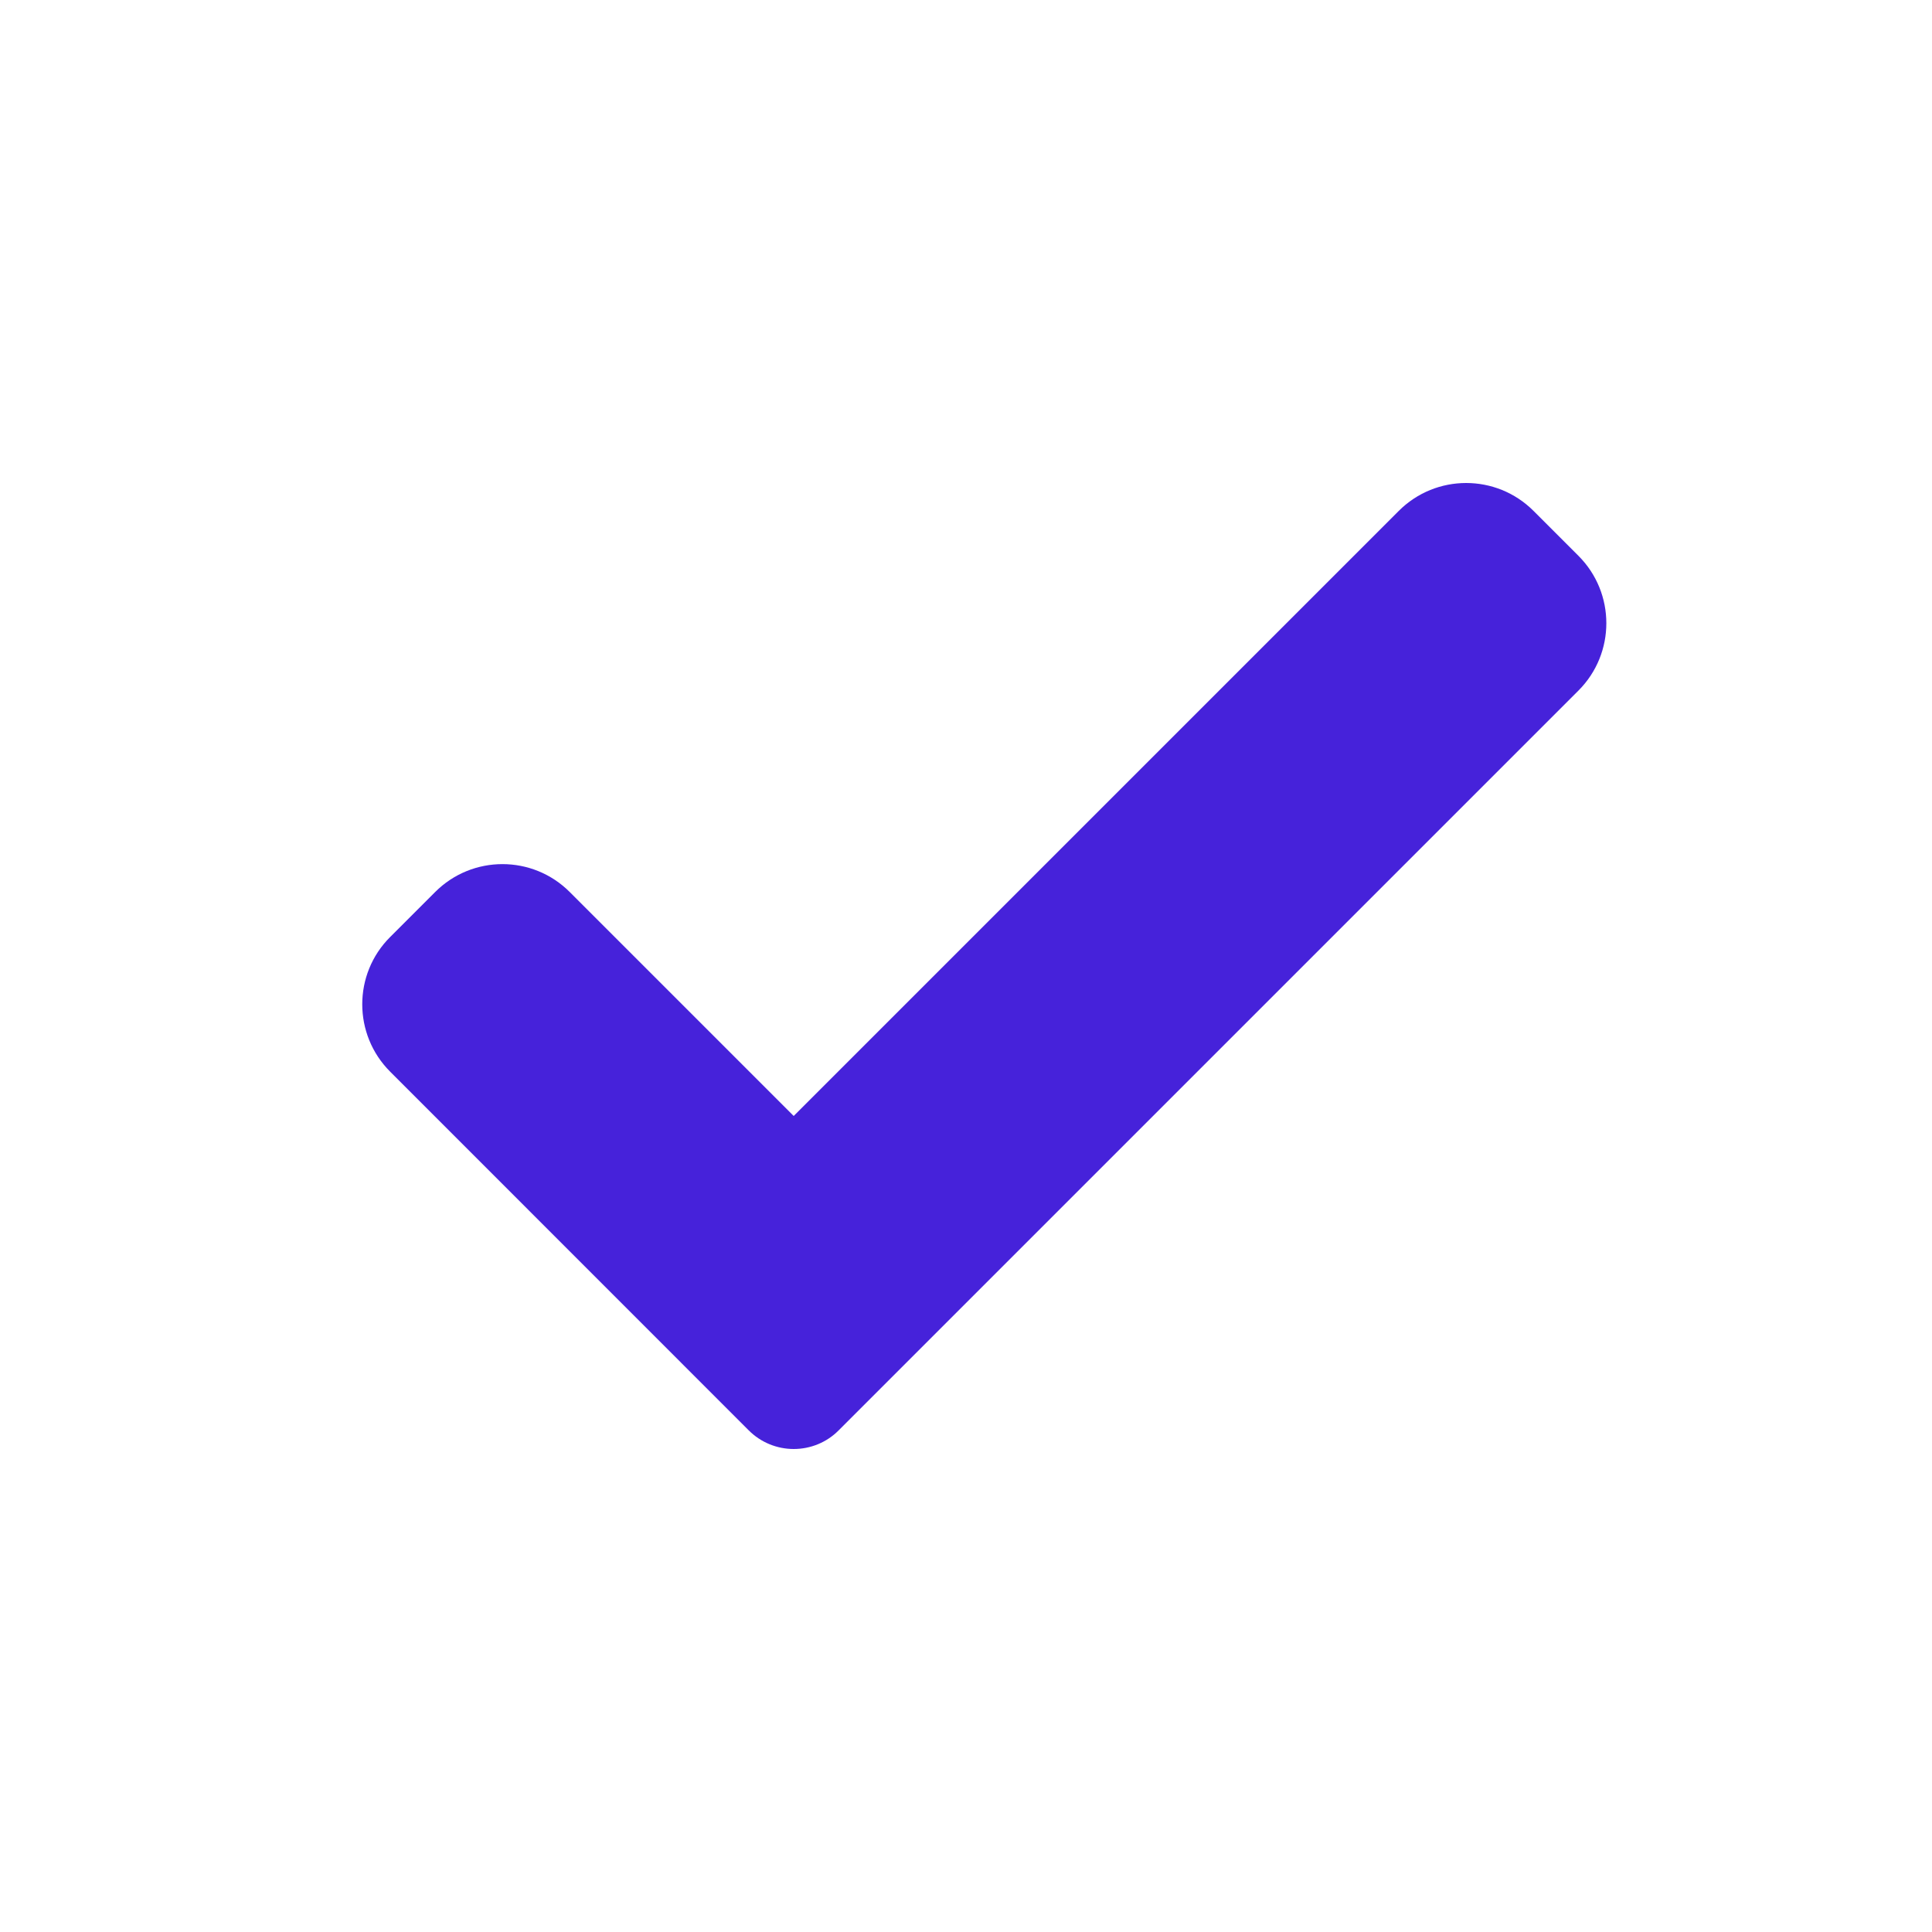 <svg width="16" height="16" viewBox="0 0 16 16" fill="none" xmlns="http://www.w3.org/2000/svg">
<path d="M6.945 11.846C6.847 11.945 6.713 12 6.573 12C6.434 12 6.3 11.945 6.201 11.846L3.231 8.875C2.923 8.567 2.923 8.067 3.231 7.76L3.603 7.388C3.911 7.079 4.411 7.079 4.719 7.388L6.573 9.242L11.584 4.231C11.892 3.923 12.392 3.923 12.7 4.231L13.072 4.603C13.38 4.911 13.38 5.411 13.072 5.719L6.945 11.846Z" fill="#4622DA"/>
</svg>
